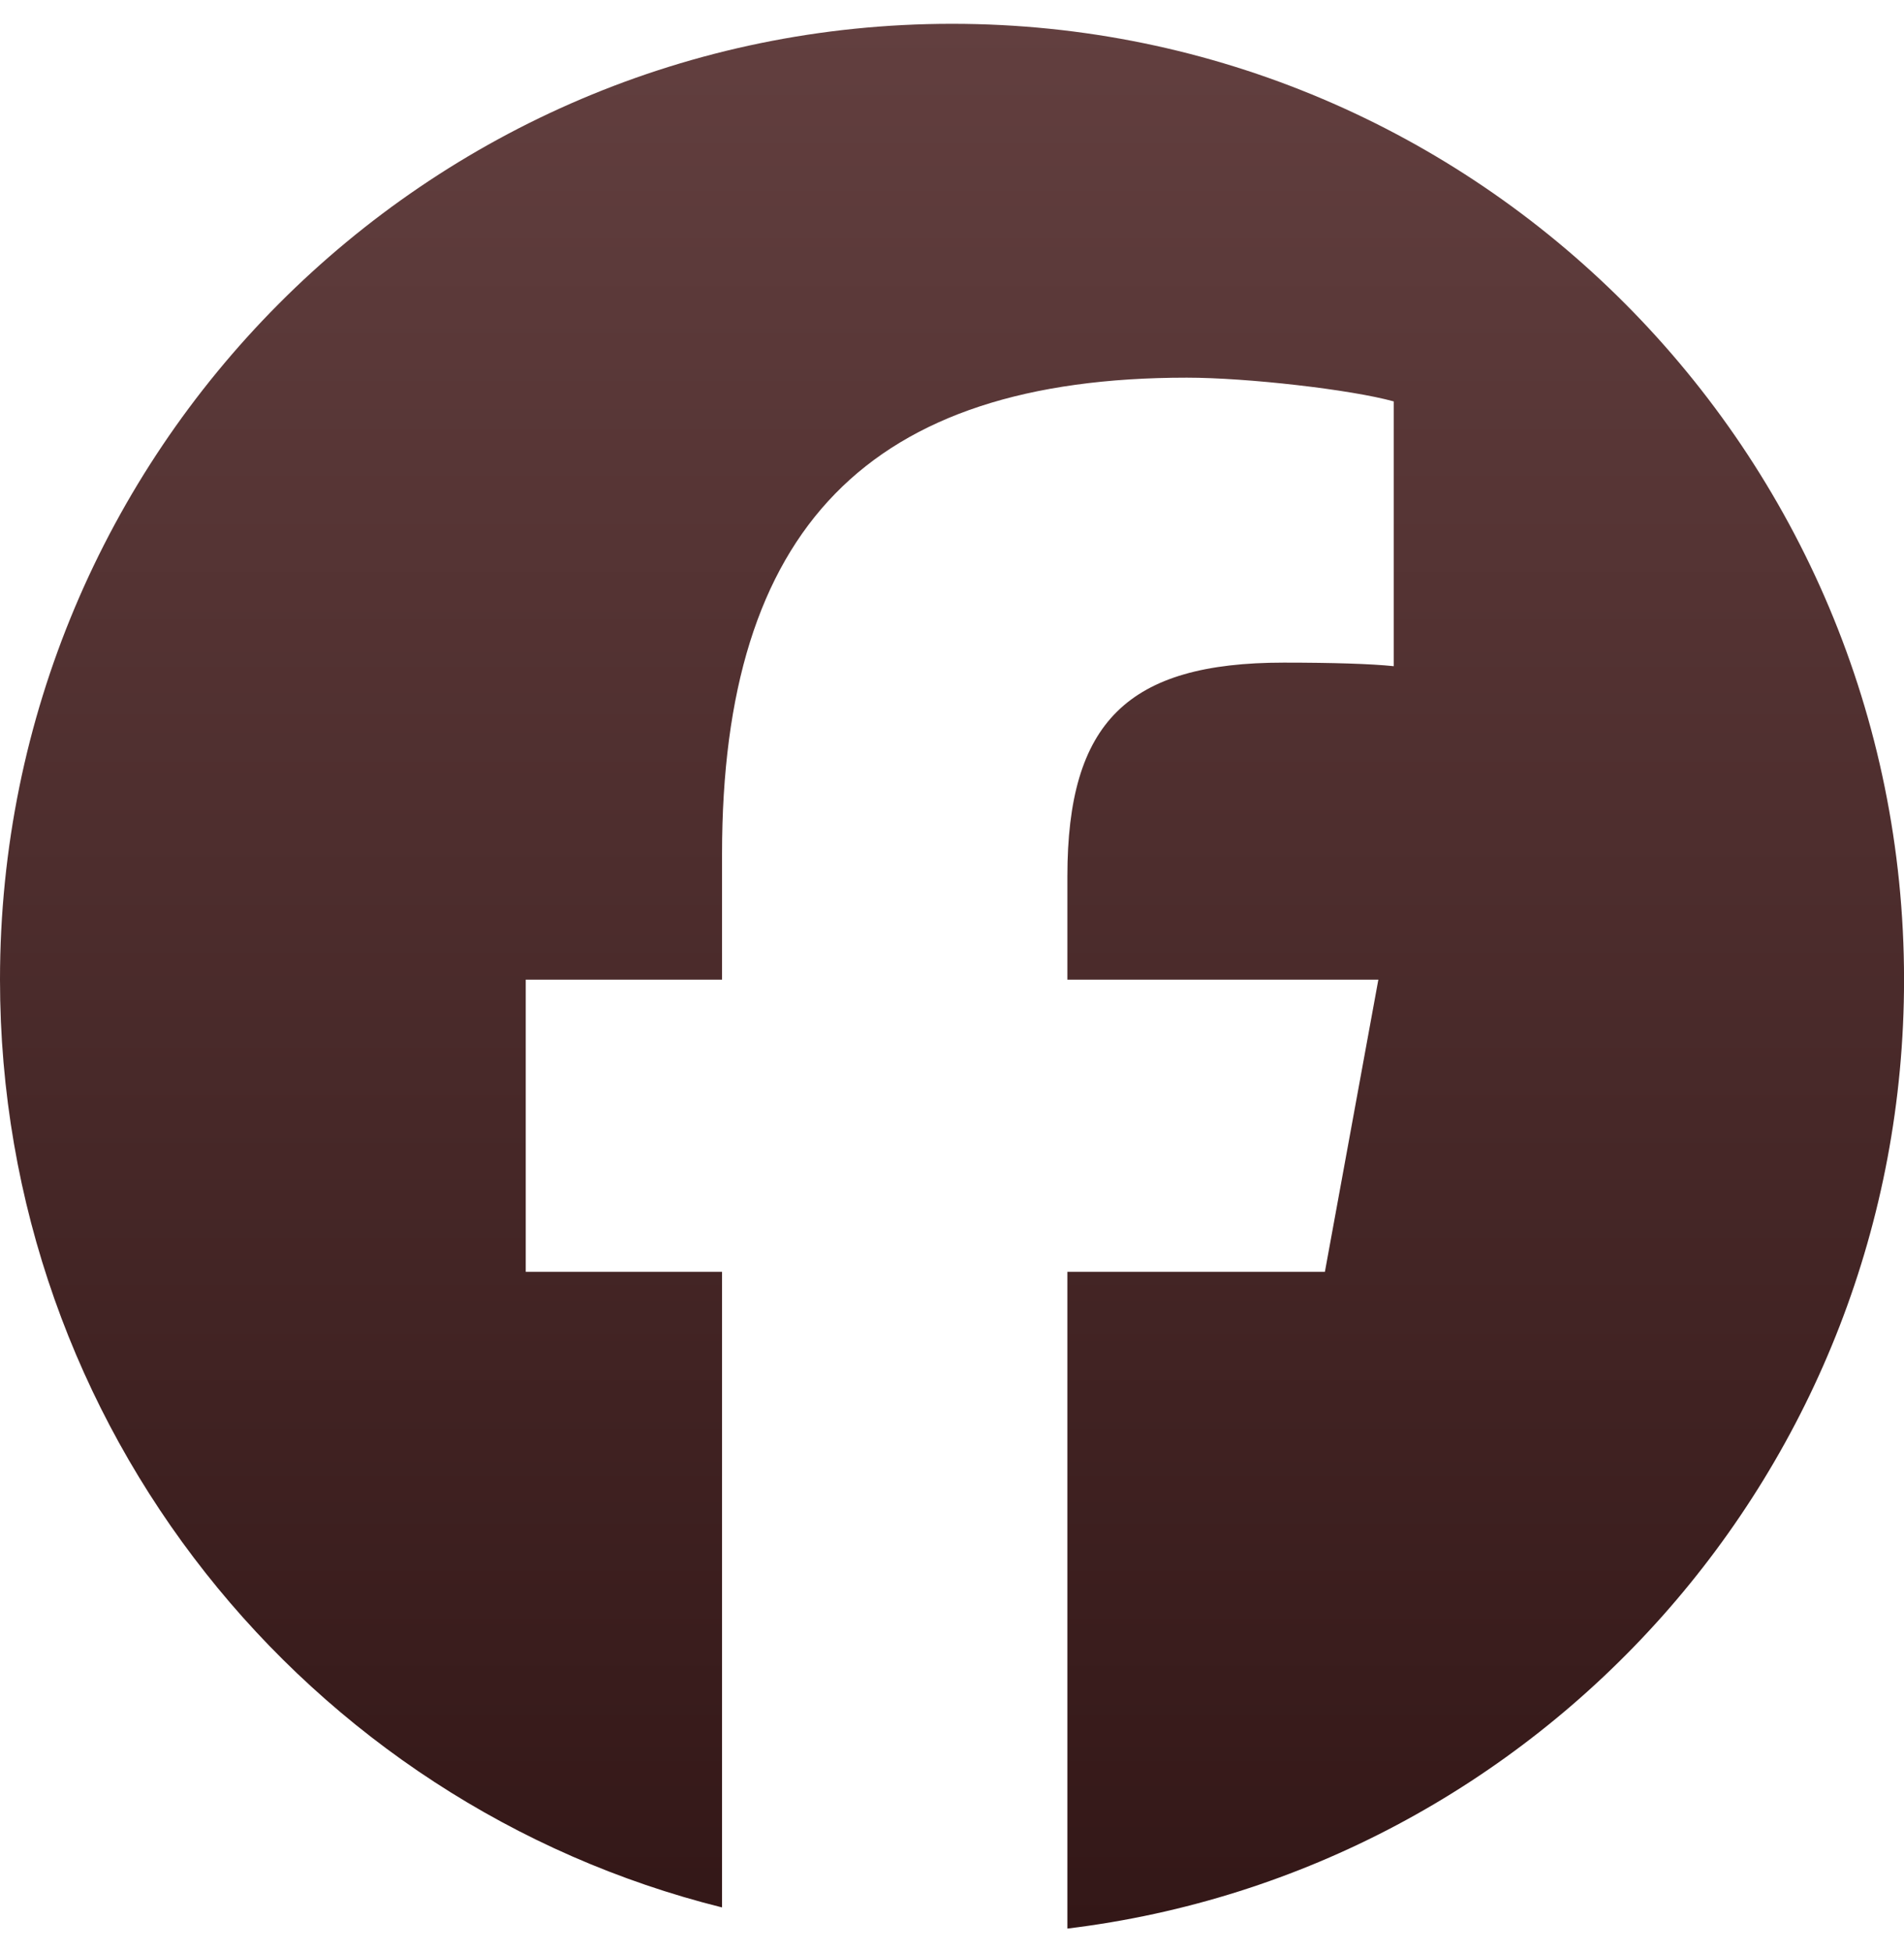 <svg width="40" height="41" viewBox="0 0 40 41" fill="none" xmlns="http://www.w3.org/2000/svg">
<path d="M20 0.5C8.954 0.5 0 9.487 0 20.573C0 29.987 6.458 37.886 15.169 40.056V26.708H11.045V20.573H15.169V17.93C15.169 11.098 18.25 7.931 24.933 7.931C26.2 7.931 28.386 8.181 29.281 8.43V13.99C28.809 13.94 27.989 13.915 26.97 13.915C23.691 13.915 22.424 15.162 22.424 18.404V20.573H28.957L27.834 26.708H22.424V40.5C32.327 39.3 40.001 30.837 40.001 20.573C40 9.487 31.046 0.5 20 0.5Z" fill="url(#paint0_linear_2216_1132)"/>
<defs>
<linearGradient id="paint0_linear_2216_1132" x1="20" y1="0.5" x2="20" y2="40.5" gradientUnits="userSpaceOnUse">
<stop stop-color="#623F3F"/>
<stop offset="1" stop-color="#331717"/>
</linearGradient>
</defs>
</svg>
